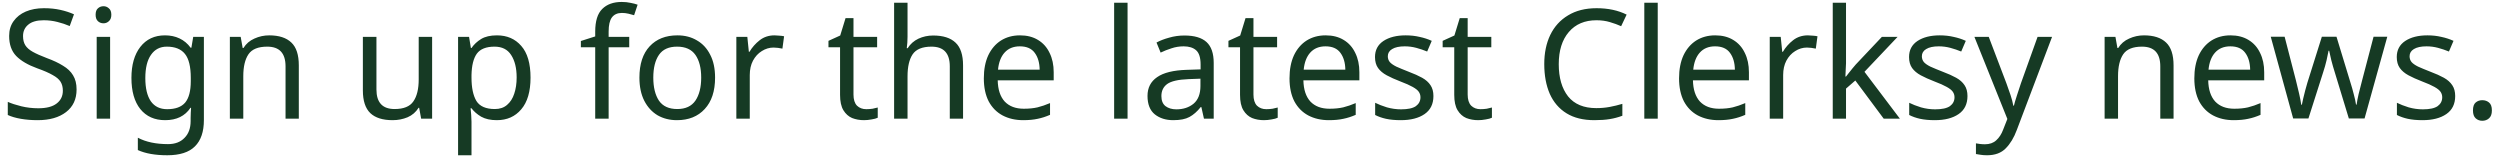 <svg width="295" height="19" viewBox="0 0 295 19" fill="none" xmlns="http://www.w3.org/2000/svg">
<path d="M9.036 10.562C9.036 11.702 8.622 12.59 7.794 13.226C6.966 13.862 5.85 14.18 4.446 14.18C3.726 14.18 3.06 14.126 2.448 14.018C1.836 13.91 1.326 13.76 0.918 13.568V12.02C1.35 12.212 1.884 12.386 2.52 12.542C3.168 12.698 3.834 12.776 4.518 12.776C5.478 12.776 6.198 12.59 6.678 12.218C7.17 11.846 7.416 11.342 7.416 10.706C7.416 10.286 7.326 9.932 7.146 9.644C6.966 9.356 6.654 9.092 6.21 8.852C5.778 8.6 5.172 8.336 4.392 8.06C3.3 7.664 2.472 7.178 1.908 6.602C1.356 6.026 1.08 5.24 1.08 4.244C1.08 3.56 1.254 2.978 1.602 2.498C1.95 2.006 2.43 1.628 3.042 1.364C3.666 1.1 4.38 0.968 5.184 0.968C5.892 0.968 6.54 1.034 7.128 1.166C7.716 1.298 8.25 1.472 8.73 1.688L8.226 3.074C7.782 2.882 7.296 2.72 6.768 2.588C6.252 2.456 5.712 2.39 5.148 2.39C4.344 2.39 3.738 2.564 3.33 2.912C2.922 3.248 2.718 3.698 2.718 4.262C2.718 4.694 2.808 5.054 2.988 5.342C3.168 5.63 3.462 5.888 3.87 6.116C4.278 6.344 4.83 6.59 5.526 6.854C6.282 7.13 6.918 7.43 7.434 7.754C7.962 8.066 8.358 8.444 8.622 8.888C8.898 9.332 9.036 9.89 9.036 10.562ZM12.219 0.734C12.459 0.734 12.669 0.818 12.849 0.986C13.041 1.142 13.137 1.394 13.137 1.742C13.137 2.078 13.041 2.33 12.849 2.498C12.669 2.666 12.459 2.75 12.219 2.75C11.955 2.75 11.733 2.666 11.553 2.498C11.373 2.33 11.283 2.078 11.283 1.742C11.283 1.394 11.373 1.142 11.553 0.986C11.733 0.818 11.955 0.734 12.219 0.734ZM12.993 4.352V14H11.409V4.352H12.993ZM19.47 4.172C20.105 4.172 20.675 4.292 21.18 4.532C21.695 4.772 22.134 5.138 22.494 5.63H22.584L22.799 4.352H24.059V14.162C24.059 15.542 23.706 16.58 22.997 17.276C22.302 17.972 21.215 18.32 19.739 18.32C18.323 18.32 17.166 18.116 16.265 17.708V16.25C17.213 16.754 18.401 17.006 19.829 17.006C20.657 17.006 21.305 16.76 21.773 16.268C22.253 15.788 22.494 15.128 22.494 14.288V13.91C22.494 13.766 22.5 13.562 22.512 13.298C22.523 13.022 22.535 12.83 22.547 12.722H22.476C21.828 13.694 20.831 14.18 19.488 14.18C18.239 14.18 17.262 13.742 16.553 12.866C15.857 11.99 15.509 10.766 15.509 9.194C15.509 7.658 15.857 6.44 16.553 5.54C17.262 4.628 18.233 4.172 19.47 4.172ZM19.686 5.504C18.881 5.504 18.258 5.828 17.814 6.476C17.369 7.112 17.148 8.024 17.148 9.212C17.148 10.4 17.363 11.312 17.796 11.948C18.239 12.572 18.881 12.884 19.721 12.884C20.694 12.884 21.401 12.626 21.846 12.11C22.29 11.582 22.512 10.736 22.512 9.572V9.194C22.512 7.874 22.284 6.932 21.828 6.368C21.372 5.792 20.657 5.504 19.686 5.504ZM31.768 4.172C32.92 4.172 33.79 4.454 34.378 5.018C34.966 5.57 35.26 6.47 35.26 7.718V14H33.694V7.826C33.694 6.278 32.974 5.504 31.534 5.504C30.466 5.504 29.728 5.804 29.32 6.404C28.912 7.004 28.708 7.868 28.708 8.996V14H27.124V4.352H28.402L28.636 5.666H28.726C29.038 5.162 29.47 4.79 30.022 4.55C30.574 4.298 31.156 4.172 31.768 4.172ZM50.99 4.352V14H49.694L49.461 12.722H49.389C49.077 13.226 48.645 13.598 48.093 13.838C47.541 14.066 46.953 14.18 46.328 14.18C45.164 14.18 44.288 13.904 43.7 13.352C43.112 12.788 42.819 11.894 42.819 10.67V4.352H44.42V10.562C44.42 12.098 45.135 12.866 46.562 12.866C47.63 12.866 48.368 12.566 48.776 11.966C49.197 11.366 49.407 10.502 49.407 9.374V4.352H50.99ZM58.643 4.172C59.831 4.172 60.785 4.586 61.505 5.414C62.237 6.242 62.603 7.49 62.603 9.158C62.603 10.802 62.237 12.05 61.505 12.902C60.785 13.754 59.825 14.18 58.625 14.18C57.881 14.18 57.263 14.042 56.771 13.766C56.291 13.478 55.913 13.148 55.637 12.776H55.529C55.553 12.98 55.577 13.238 55.601 13.55C55.625 13.862 55.637 14.132 55.637 14.36V18.32H54.053V4.352H55.349L55.565 5.666H55.637C55.925 5.246 56.303 4.892 56.771 4.604C57.239 4.316 57.863 4.172 58.643 4.172ZM58.355 5.504C57.371 5.504 56.675 5.78 56.267 6.332C55.871 6.884 55.661 7.724 55.637 8.852V9.158C55.637 10.346 55.829 11.264 56.213 11.912C56.609 12.548 57.335 12.866 58.391 12.866C58.979 12.866 59.459 12.704 59.831 12.38C60.215 12.056 60.497 11.618 60.677 11.066C60.869 10.502 60.965 9.86 60.965 9.14C60.965 8.036 60.749 7.154 60.317 6.494C59.897 5.834 59.243 5.504 58.355 5.504ZM74.249 5.576H71.819V14H70.235V5.576H68.543V4.838L70.235 4.298V3.74C70.235 2.492 70.511 1.598 71.063 1.058C71.615 0.506 72.383 0.23 73.367 0.23C73.751 0.23 74.099 0.266 74.411 0.338C74.735 0.398 75.011 0.47 75.239 0.554L74.825 1.796C74.633 1.736 74.411 1.676 74.159 1.616C73.907 1.556 73.649 1.526 73.385 1.526C72.857 1.526 72.461 1.706 72.197 2.066C71.945 2.414 71.819 2.966 71.819 3.722V4.352H74.249V5.576ZM84.379 9.158C84.379 10.754 83.971 11.99 83.155 12.866C82.351 13.742 81.259 14.18 79.879 14.18C79.027 14.18 78.265 13.988 77.593 13.604C76.933 13.208 76.411 12.638 76.027 11.894C75.643 11.138 75.451 10.226 75.451 9.158C75.451 7.562 75.853 6.332 76.657 5.468C77.461 4.604 78.553 4.172 79.933 4.172C80.809 4.172 81.577 4.37 82.237 4.766C82.909 5.15 83.431 5.714 83.803 6.458C84.187 7.19 84.379 8.09 84.379 9.158ZM77.089 9.158C77.089 10.298 77.311 11.204 77.755 11.876C78.211 12.536 78.931 12.866 79.915 12.866C80.887 12.866 81.601 12.536 82.057 11.876C82.513 11.204 82.741 10.298 82.741 9.158C82.741 8.018 82.513 7.124 82.057 6.476C81.601 5.828 80.881 5.504 79.897 5.504C78.913 5.504 78.199 5.828 77.755 6.476C77.311 7.124 77.089 8.018 77.089 9.158ZM91.389 4.172C91.569 4.172 91.761 4.184 91.965 4.208C92.181 4.22 92.367 4.244 92.523 4.28L92.325 5.738C92.169 5.702 91.995 5.672 91.803 5.648C91.623 5.624 91.449 5.612 91.281 5.612C90.789 5.612 90.327 5.75 89.895 6.026C89.463 6.29 89.115 6.668 88.851 7.16C88.599 7.64 88.473 8.204 88.473 8.852V14H86.889V4.352H88.185L88.365 6.116H88.437C88.749 5.588 89.151 5.132 89.643 4.748C90.135 4.364 90.717 4.172 91.389 4.172ZM102.223 12.884C102.463 12.884 102.709 12.866 102.961 12.83C103.213 12.782 103.417 12.734 103.573 12.686V13.892C103.405 13.976 103.165 14.042 102.853 14.09C102.541 14.15 102.241 14.18 101.953 14.18C101.449 14.18 100.981 14.096 100.549 13.928C100.129 13.748 99.787 13.442 99.523 13.01C99.259 12.578 99.127 11.972 99.127 11.192V5.576H97.759V4.82L99.145 4.19L99.775 2.138H100.711V4.352H103.501V5.576H100.711V11.156C100.711 11.744 100.849 12.182 101.125 12.47C101.413 12.746 101.779 12.884 102.223 12.884ZM107.089 4.334C107.089 4.814 107.059 5.264 106.999 5.684H107.107C107.419 5.192 107.839 4.82 108.367 4.568C108.907 4.316 109.489 4.19 110.113 4.19C111.289 4.19 112.171 4.472 112.759 5.036C113.347 5.588 113.641 6.482 113.641 7.718V14H112.075V7.826C112.075 6.278 111.355 5.504 109.915 5.504C108.835 5.504 108.091 5.81 107.683 6.422C107.287 7.022 107.089 7.886 107.089 9.014V14H105.505V0.32H107.089V4.334ZM120.358 4.172C121.186 4.172 121.894 4.352 122.482 4.712C123.082 5.072 123.538 5.582 123.85 6.242C124.174 6.89 124.336 7.652 124.336 8.528V9.482H117.73C117.754 10.574 118.03 11.408 118.558 11.984C119.098 12.548 119.848 12.83 120.808 12.83C121.42 12.83 121.96 12.776 122.428 12.668C122.908 12.548 123.4 12.38 123.904 12.164V13.55C123.412 13.766 122.926 13.922 122.446 14.018C121.966 14.126 121.396 14.18 120.736 14.18C119.824 14.18 119.014 13.994 118.306 13.622C117.61 13.25 117.064 12.698 116.668 11.966C116.284 11.222 116.092 10.316 116.092 9.248C116.092 8.192 116.266 7.286 116.614 6.53C116.974 5.774 117.472 5.192 118.108 4.784C118.756 4.376 119.506 4.172 120.358 4.172ZM120.34 5.468C119.584 5.468 118.984 5.714 118.54 6.206C118.108 6.686 117.85 7.358 117.766 8.222H122.68C122.668 7.406 122.476 6.746 122.104 6.242C121.732 5.726 121.144 5.468 120.34 5.468ZM133.052 14H131.468V0.32H133.052V14ZM139.762 4.19C140.938 4.19 141.808 4.448 142.372 4.964C142.936 5.48 143.218 6.302 143.218 7.43V14H142.066L141.76 12.632H141.688C141.268 13.16 140.824 13.55 140.356 13.802C139.9 14.054 139.264 14.18 138.448 14.18C137.572 14.18 136.846 13.952 136.27 13.496C135.694 13.028 135.406 12.302 135.406 11.318C135.406 10.358 135.784 9.62 136.54 9.104C137.296 8.576 138.46 8.288 140.032 8.24L141.67 8.186V7.61C141.67 6.806 141.496 6.248 141.148 5.936C140.8 5.624 140.308 5.468 139.672 5.468C139.168 5.468 138.688 5.546 138.232 5.702C137.776 5.846 137.35 6.014 136.954 6.206L136.468 5.018C136.888 4.79 137.386 4.598 137.962 4.442C138.538 4.274 139.138 4.19 139.762 4.19ZM140.23 9.338C139.03 9.386 138.196 9.578 137.728 9.914C137.272 10.25 137.044 10.724 137.044 11.336C137.044 11.876 137.206 12.272 137.53 12.524C137.866 12.776 138.292 12.902 138.808 12.902C139.624 12.902 140.302 12.68 140.842 12.236C141.382 11.78 141.652 11.084 141.652 10.148V9.284L140.23 9.338ZM149.42 12.884C149.66 12.884 149.906 12.866 150.158 12.83C150.41 12.782 150.614 12.734 150.77 12.686V13.892C150.602 13.976 150.362 14.042 150.05 14.09C149.738 14.15 149.438 14.18 149.15 14.18C148.646 14.18 148.178 14.096 147.746 13.928C147.326 13.748 146.984 13.442 146.72 13.01C146.456 12.578 146.324 11.972 146.324 11.192V5.576H144.956V4.82L146.342 4.19L146.972 2.138H147.908V4.352H150.698V5.576H147.908V11.156C147.908 11.744 148.046 12.182 148.322 12.47C148.61 12.746 148.976 12.884 149.42 12.884ZM156.428 4.172C157.256 4.172 157.964 4.352 158.552 4.712C159.152 5.072 159.608 5.582 159.92 6.242C160.244 6.89 160.406 7.652 160.406 8.528V9.482H153.8C153.824 10.574 154.1 11.408 154.628 11.984C155.168 12.548 155.918 12.83 156.878 12.83C157.49 12.83 158.03 12.776 158.498 12.668C158.978 12.548 159.47 12.38 159.974 12.164V13.55C159.482 13.766 158.996 13.922 158.516 14.018C158.036 14.126 157.466 14.18 156.806 14.18C155.894 14.18 155.084 13.994 154.376 13.622C153.68 13.25 153.134 12.698 152.738 11.966C152.354 11.222 152.162 10.316 152.162 9.248C152.162 8.192 152.336 7.286 152.684 6.53C153.044 5.774 153.542 5.192 154.178 4.784C154.826 4.376 155.576 4.172 156.428 4.172ZM156.41 5.468C155.654 5.468 155.054 5.714 154.61 6.206C154.178 6.686 153.92 7.358 153.836 8.222H158.75C158.738 7.406 158.546 6.746 158.174 6.242C157.802 5.726 157.214 5.468 156.41 5.468ZM169.144 11.336C169.144 12.272 168.796 12.98 168.1 13.46C167.404 13.94 166.468 14.18 165.292 14.18C164.62 14.18 164.038 14.126 163.546 14.018C163.066 13.91 162.64 13.76 162.268 13.568V12.128C162.652 12.32 163.114 12.5 163.654 12.668C164.206 12.824 164.764 12.902 165.328 12.902C166.132 12.902 166.714 12.776 167.074 12.524C167.434 12.26 167.614 11.912 167.614 11.48C167.614 11.24 167.548 11.024 167.416 10.832C167.284 10.64 167.044 10.448 166.696 10.256C166.36 10.064 165.874 9.848 165.238 9.608C164.614 9.368 164.08 9.128 163.636 8.888C163.192 8.648 162.85 8.36 162.61 8.024C162.37 7.688 162.25 7.256 162.25 6.728C162.25 5.912 162.58 5.282 163.24 4.838C163.912 4.394 164.788 4.172 165.868 4.172C166.456 4.172 167.002 4.232 167.506 4.352C168.022 4.46 168.502 4.616 168.946 4.82L168.406 6.08C167.998 5.912 167.572 5.768 167.128 5.648C166.684 5.528 166.228 5.468 165.76 5.468C165.112 5.468 164.614 5.576 164.266 5.792C163.93 5.996 163.762 6.278 163.762 6.638C163.762 6.902 163.84 7.13 163.996 7.322C164.152 7.502 164.41 7.682 164.77 7.862C165.142 8.03 165.634 8.234 166.246 8.474C166.858 8.702 167.38 8.936 167.812 9.176C168.244 9.416 168.574 9.71 168.802 10.058C169.03 10.394 169.144 10.82 169.144 11.336ZM174.697 12.884C174.937 12.884 175.183 12.866 175.435 12.83C175.687 12.782 175.891 12.734 176.047 12.686V13.892C175.879 13.976 175.639 14.042 175.327 14.09C175.015 14.15 174.715 14.18 174.427 14.18C173.923 14.18 173.455 14.096 173.023 13.928C172.603 13.748 172.261 13.442 171.997 13.01C171.733 12.578 171.601 11.972 171.601 11.192V5.576H170.233V4.82L171.619 4.19L172.249 2.138H173.185V4.352H175.975V5.576H173.185V11.156C173.185 11.744 173.323 12.182 173.599 12.47C173.887 12.746 174.253 12.884 174.697 12.884ZM188.379 2.39C186.999 2.39 185.913 2.852 185.121 3.776C184.329 4.7 183.933 5.966 183.933 7.574C183.933 9.17 184.299 10.436 185.031 11.372C185.775 12.296 186.885 12.758 188.361 12.758C188.925 12.758 189.459 12.71 189.963 12.614C190.467 12.518 190.959 12.398 191.439 12.254V13.658C190.959 13.838 190.461 13.97 189.945 14.054C189.441 14.138 188.835 14.18 188.127 14.18C186.819 14.18 185.727 13.91 184.851 13.37C183.975 12.83 183.315 12.062 182.871 11.066C182.439 10.07 182.223 8.9 182.223 7.556C182.223 6.26 182.457 5.12 182.925 4.136C183.405 3.14 184.107 2.366 185.031 1.814C185.955 1.25 187.077 0.968 188.397 0.968C189.753 0.968 190.935 1.22 191.943 1.724L191.295 3.092C190.899 2.912 190.455 2.75 189.963 2.606C189.483 2.462 188.955 2.39 188.379 2.39ZM195.612 14H194.028V0.32H195.612V14ZM202.395 4.172C203.223 4.172 203.931 4.352 204.519 4.712C205.119 5.072 205.575 5.582 205.887 6.242C206.211 6.89 206.373 7.652 206.373 8.528V9.482H199.767C199.791 10.574 200.067 11.408 200.595 11.984C201.135 12.548 201.885 12.83 202.845 12.83C203.457 12.83 203.997 12.776 204.465 12.668C204.945 12.548 205.437 12.38 205.941 12.164V13.55C205.449 13.766 204.963 13.922 204.483 14.018C204.003 14.126 203.433 14.18 202.773 14.18C201.861 14.18 201.051 13.994 200.343 13.622C199.647 13.25 199.101 12.698 198.705 11.966C198.321 11.222 198.129 10.316 198.129 9.248C198.129 8.192 198.303 7.286 198.651 6.53C199.011 5.774 199.509 5.192 200.145 4.784C200.793 4.376 201.543 4.172 202.395 4.172ZM202.377 5.468C201.621 5.468 201.021 5.714 200.577 6.206C200.145 6.686 199.887 7.358 199.803 8.222H204.717C204.705 7.406 204.513 6.746 204.141 6.242C203.769 5.726 203.181 5.468 202.377 5.468ZM213.329 4.172C213.509 4.172 213.701 4.184 213.905 4.208C214.121 4.22 214.307 4.244 214.463 4.28L214.265 5.738C214.109 5.702 213.935 5.672 213.743 5.648C213.563 5.624 213.389 5.612 213.221 5.612C212.729 5.612 212.267 5.75 211.835 6.026C211.403 6.29 211.055 6.668 210.791 7.16C210.539 7.64 210.413 8.204 210.413 8.852V14H208.829V4.352H210.125L210.305 6.116H210.377C210.689 5.588 211.091 5.132 211.583 4.748C212.075 4.364 212.657 4.172 213.329 4.172ZM217.83 7.466C217.83 7.658 217.818 7.91 217.794 8.222C217.782 8.534 217.77 8.804 217.758 9.032H217.83C217.902 8.936 218.01 8.798 218.154 8.618C218.298 8.438 218.442 8.258 218.586 8.078C218.742 7.886 218.874 7.73 218.982 7.61L222.06 4.352H223.914L220.008 8.474L224.184 14H222.276L218.928 9.5L217.83 10.454V14H216.264V0.32H217.83V7.466ZM232.162 11.336C232.162 12.272 231.814 12.98 231.118 13.46C230.422 13.94 229.486 14.18 228.31 14.18C227.638 14.18 227.056 14.126 226.564 14.018C226.084 13.91 225.658 13.76 225.286 13.568V12.128C225.67 12.32 226.132 12.5 226.672 12.668C227.224 12.824 227.782 12.902 228.346 12.902C229.15 12.902 229.732 12.776 230.092 12.524C230.452 12.26 230.632 11.912 230.632 11.48C230.632 11.24 230.566 11.024 230.434 10.832C230.302 10.64 230.062 10.448 229.714 10.256C229.378 10.064 228.892 9.848 228.256 9.608C227.632 9.368 227.098 9.128 226.654 8.888C226.21 8.648 225.868 8.36 225.628 8.024C225.388 7.688 225.268 7.256 225.268 6.728C225.268 5.912 225.598 5.282 226.258 4.838C226.93 4.394 227.806 4.172 228.886 4.172C229.474 4.172 230.02 4.232 230.524 4.352C231.04 4.46 231.52 4.616 231.964 4.82L231.424 6.08C231.016 5.912 230.59 5.768 230.146 5.648C229.702 5.528 229.246 5.468 228.778 5.468C228.13 5.468 227.632 5.576 227.284 5.792C226.948 5.996 226.78 6.278 226.78 6.638C226.78 6.902 226.858 7.13 227.014 7.322C227.17 7.502 227.428 7.682 227.788 7.862C228.16 8.03 228.652 8.234 229.264 8.474C229.876 8.702 230.398 8.936 230.83 9.176C231.262 9.416 231.592 9.71 231.82 10.058C232.048 10.394 232.162 10.82 232.162 11.336ZM232.981 4.352H234.673L236.761 9.842C236.941 10.322 237.103 10.784 237.247 11.228C237.391 11.66 237.499 12.074 237.571 12.47H237.643C237.715 12.17 237.829 11.78 237.985 11.3C238.141 10.808 238.303 10.316 238.471 9.824L240.433 4.352H242.143L237.985 15.332C237.649 16.244 237.211 16.97 236.671 17.51C236.143 18.05 235.411 18.32 234.475 18.32C234.187 18.32 233.935 18.302 233.719 18.266C233.503 18.242 233.317 18.212 233.161 18.176V16.916C233.293 16.94 233.449 16.964 233.629 16.988C233.821 17.012 234.019 17.024 234.223 17.024C234.775 17.024 235.219 16.868 235.555 16.556C235.903 16.244 236.173 15.83 236.365 15.314L236.869 14.036L232.981 4.352ZM252.988 4.172C254.14 4.172 255.01 4.454 255.598 5.018C256.186 5.57 256.48 6.47 256.48 7.718V14H254.914V7.826C254.914 6.278 254.194 5.504 252.754 5.504C251.686 5.504 250.948 5.804 250.54 6.404C250.132 7.004 249.928 7.868 249.928 8.996V14H248.344V4.352H249.622L249.856 5.666H249.946C250.258 5.162 250.69 4.79 251.242 4.55C251.794 4.298 252.376 4.172 252.988 4.172ZM263.197 4.172C264.025 4.172 264.733 4.352 265.321 4.712C265.921 5.072 266.377 5.582 266.689 6.242C267.013 6.89 267.175 7.652 267.175 8.528V9.482H260.569C260.593 10.574 260.869 11.408 261.397 11.984C261.937 12.548 262.687 12.83 263.647 12.83C264.259 12.83 264.799 12.776 265.267 12.668C265.747 12.548 266.239 12.38 266.743 12.164V13.55C266.251 13.766 265.765 13.922 265.285 14.018C264.805 14.126 264.235 14.18 263.575 14.18C262.663 14.18 261.853 13.994 261.145 13.622C260.449 13.25 259.903 12.698 259.507 11.966C259.123 11.222 258.931 10.316 258.931 9.248C258.931 8.192 259.105 7.286 259.453 6.53C259.813 5.774 260.311 5.192 260.947 4.784C261.595 4.376 262.345 4.172 263.197 4.172ZM263.179 5.468C262.423 5.468 261.823 5.714 261.379 6.206C260.947 6.686 260.689 7.358 260.605 8.222H265.519C265.507 7.406 265.315 6.746 264.943 6.242C264.571 5.726 263.983 5.468 263.179 5.468ZM275.508 8.546C275.352 8.054 275.214 7.574 275.094 7.106C274.986 6.626 274.902 6.254 274.842 5.99H274.77C274.722 6.254 274.644 6.626 274.536 7.106C274.428 7.574 274.29 8.06 274.122 8.564L272.394 13.982H270.594L267.948 4.334H269.586L270.918 9.482C271.05 9.998 271.176 10.52 271.296 11.048C271.416 11.576 271.5 12.014 271.548 12.362H271.62C271.668 12.158 271.722 11.906 271.782 11.606C271.854 11.306 271.932 10.994 272.016 10.67C272.1 10.334 272.184 10.034 272.268 9.77L273.978 4.334H275.706L277.362 9.77C277.494 10.178 277.62 10.622 277.74 11.102C277.872 11.582 277.962 11.996 278.01 12.344H278.082C278.118 12.044 278.196 11.63 278.316 11.102C278.448 10.574 278.586 10.034 278.73 9.482L280.08 4.334H281.7L279.018 13.982H277.164L275.508 8.546ZM289.712 11.336C289.712 12.272 289.364 12.98 288.668 13.46C287.972 13.94 287.036 14.18 285.86 14.18C285.188 14.18 284.606 14.126 284.114 14.018C283.634 13.91 283.208 13.76 282.836 13.568V12.128C283.22 12.32 283.682 12.5 284.222 12.668C284.774 12.824 285.332 12.902 285.896 12.902C286.7 12.902 287.282 12.776 287.642 12.524C288.002 12.26 288.182 11.912 288.182 11.48C288.182 11.24 288.116 11.024 287.984 10.832C287.852 10.64 287.612 10.448 287.264 10.256C286.928 10.064 286.442 9.848 285.806 9.608C285.182 9.368 284.648 9.128 284.204 8.888C283.76 8.648 283.418 8.36 283.178 8.024C282.938 7.688 282.818 7.256 282.818 6.728C282.818 5.912 283.148 5.282 283.808 4.838C284.48 4.394 285.356 4.172 286.436 4.172C287.024 4.172 287.57 4.232 288.074 4.352C288.59 4.46 289.07 4.616 289.514 4.82L288.974 6.08C288.566 5.912 288.14 5.768 287.696 5.648C287.252 5.528 286.796 5.468 286.328 5.468C285.68 5.468 285.182 5.576 284.834 5.792C284.498 5.996 284.33 6.278 284.33 6.638C284.33 6.902 284.408 7.13 284.564 7.322C284.72 7.502 284.978 7.682 285.338 7.862C285.71 8.03 286.202 8.234 286.814 8.474C287.426 8.702 287.948 8.936 288.38 9.176C288.812 9.416 289.142 9.71 289.37 10.058C289.598 10.394 289.712 10.82 289.712 11.336ZM291.81 13.028C291.81 12.584 291.918 12.272 292.134 12.092C292.35 11.912 292.608 11.822 292.908 11.822C293.22 11.822 293.484 11.912 293.7 12.092C293.928 12.272 294.042 12.584 294.042 13.028C294.042 13.46 293.928 13.772 293.7 13.964C293.484 14.156 293.22 14.252 292.908 14.252C292.608 14.252 292.35 14.156 292.134 13.964C291.918 13.772 291.81 13.46 291.81 13.028Z" fill="#163A24"/>
</svg>
